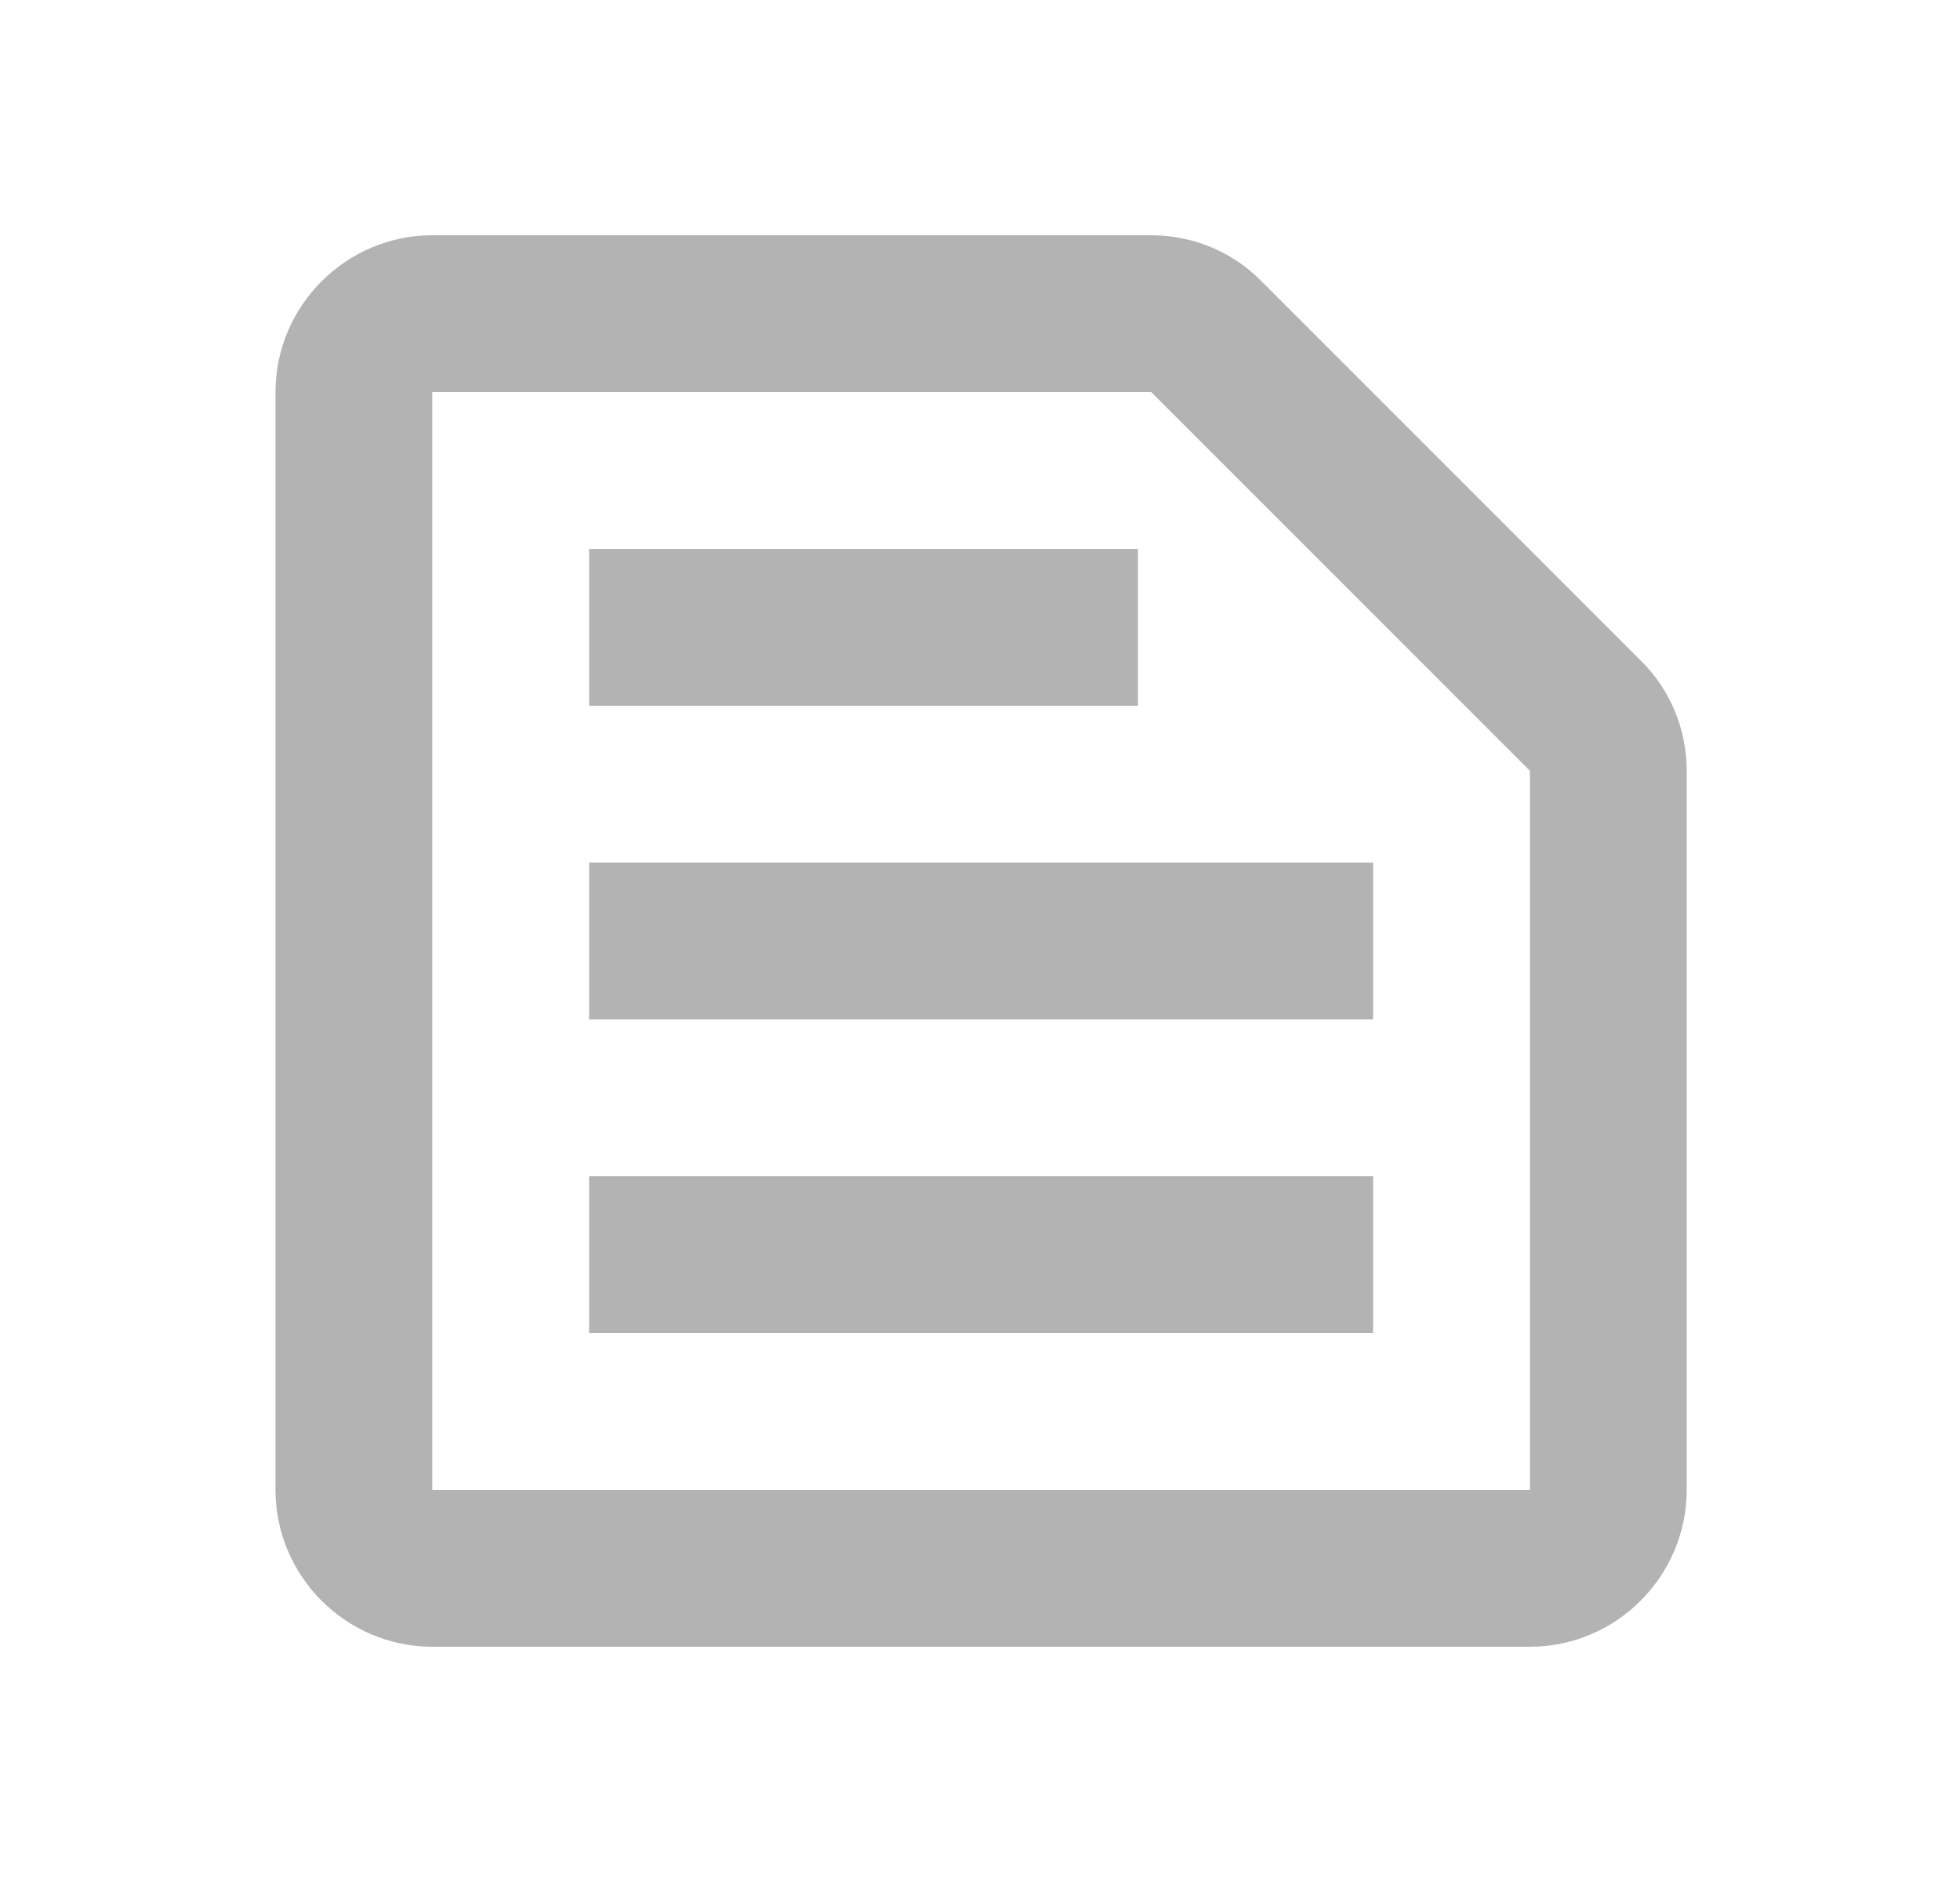 <svg width="25" height="24" viewBox="0 0 25 24" fill="none" xmlns="http://www.w3.org/2000/svg">
<g opacity="0.3">
<path d="M14.684 5L19.514 9.83V19H5.514V5H14.684ZM14.684 3H5.514C4.414 3 3.514 3.9 3.514 5V19C3.514 20.1 4.414 21 5.514 21H19.514C20.614 21 21.514 20.1 21.514 19V9.83C21.514 9.3 21.304 8.79 20.924 8.42L16.094 3.59C15.724 3.21 15.214 3 14.684 3ZM7.514 15H17.514V17H7.514V15ZM7.514 11H17.514V13H7.514V11ZM7.514 7H14.514V9H7.514V7Z" fill="black"/>
</g>
</svg>
